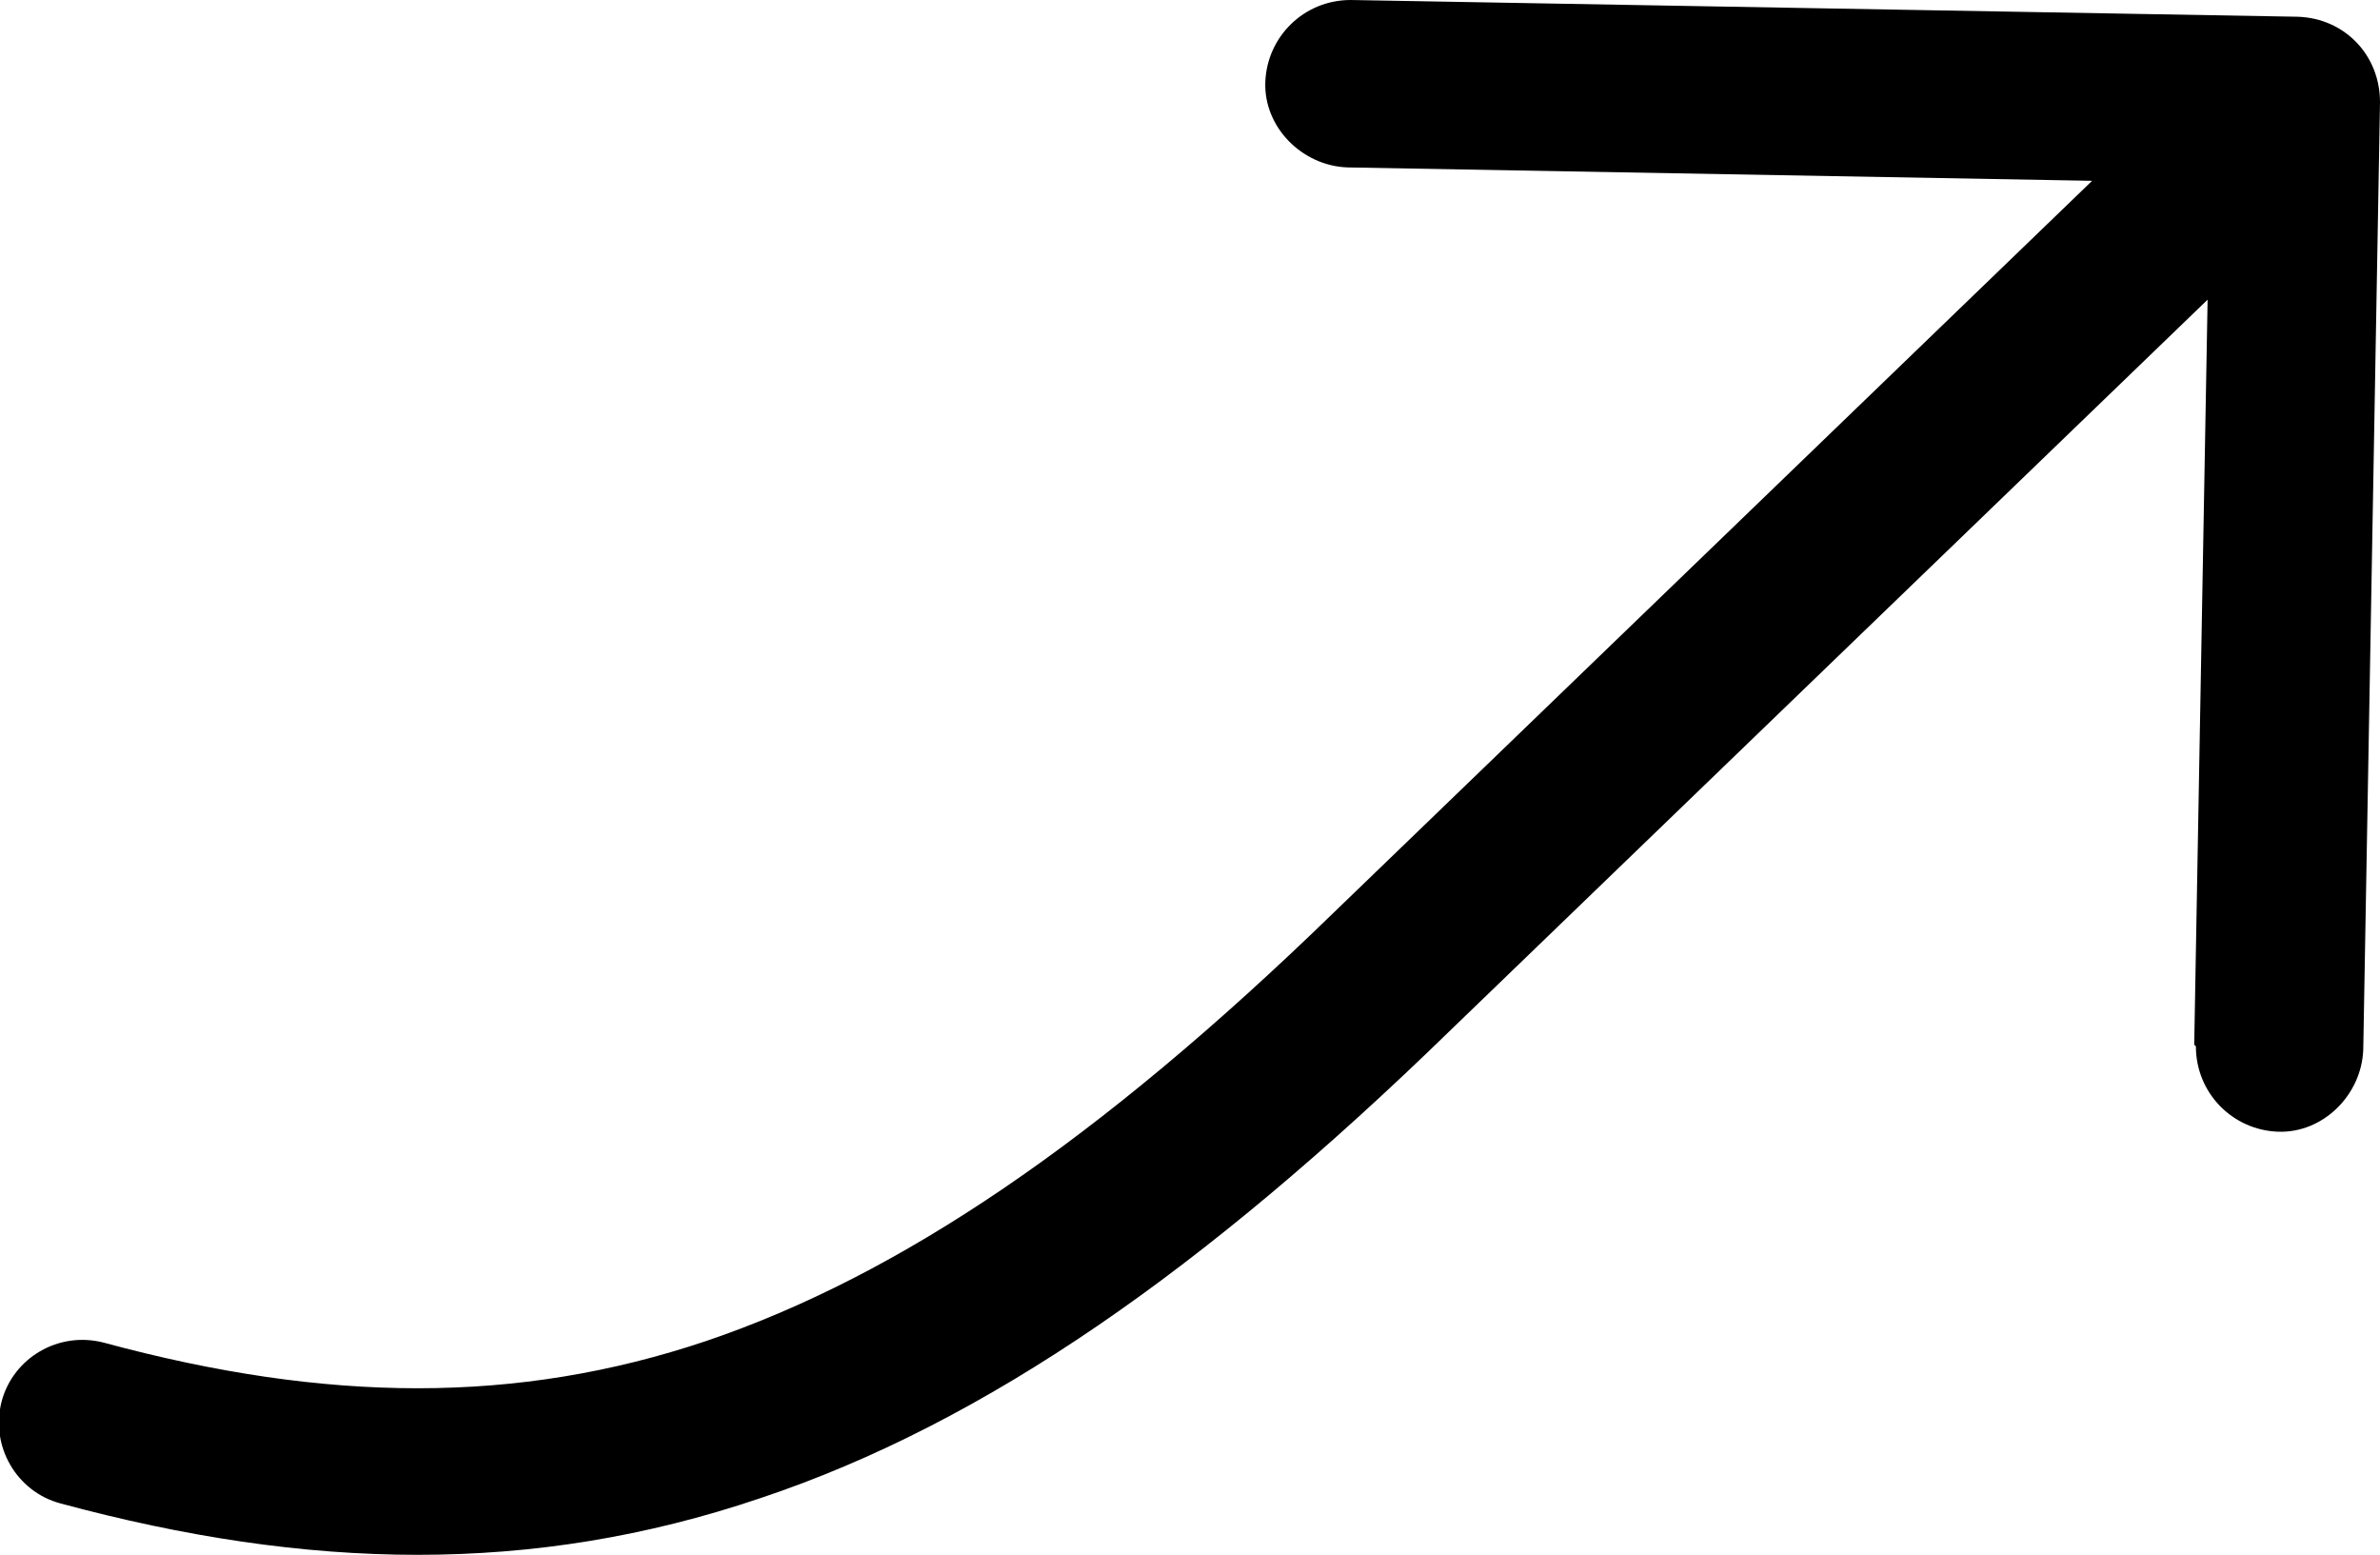 <?xml version="1.0" encoding="UTF-8"?>
<svg id="Layer_1" data-name="Layer 1" xmlns="http://www.w3.org/2000/svg" viewBox="0 0 142.2 92.9">
  <defs>
    <style>
      .cls-1 {
        stroke-width: 0px;
      }
    </style>
  </defs>
  <path class="cls-1" d="m131.2,62.5c0,2.8,2.2,5,4.9,5.1s5-2.2,5.1-4.9l1-56.6c0-2.8-2.1-5-4.9-5.1,0,0,0,0,0,0L80.7,0c-2.8,0-5,2.2-5.1,4.9s2.2,5,4.9,5.1l44.5.8-45.3,43.7c-14.1,13.7-26,21.7-37.5,25.6-11.3,3.8-22.7,3.7-36,.1-2.7-.7-5.4.9-6.1,3.5-.7,2.7.9,5.4,3.5,6.1,14.8,4,28.2,4.3,41.8-.3,13.5-4.5,26.6-13.7,41.2-27.9l45.3-43.7-.8,44.5Z"/>
</svg>